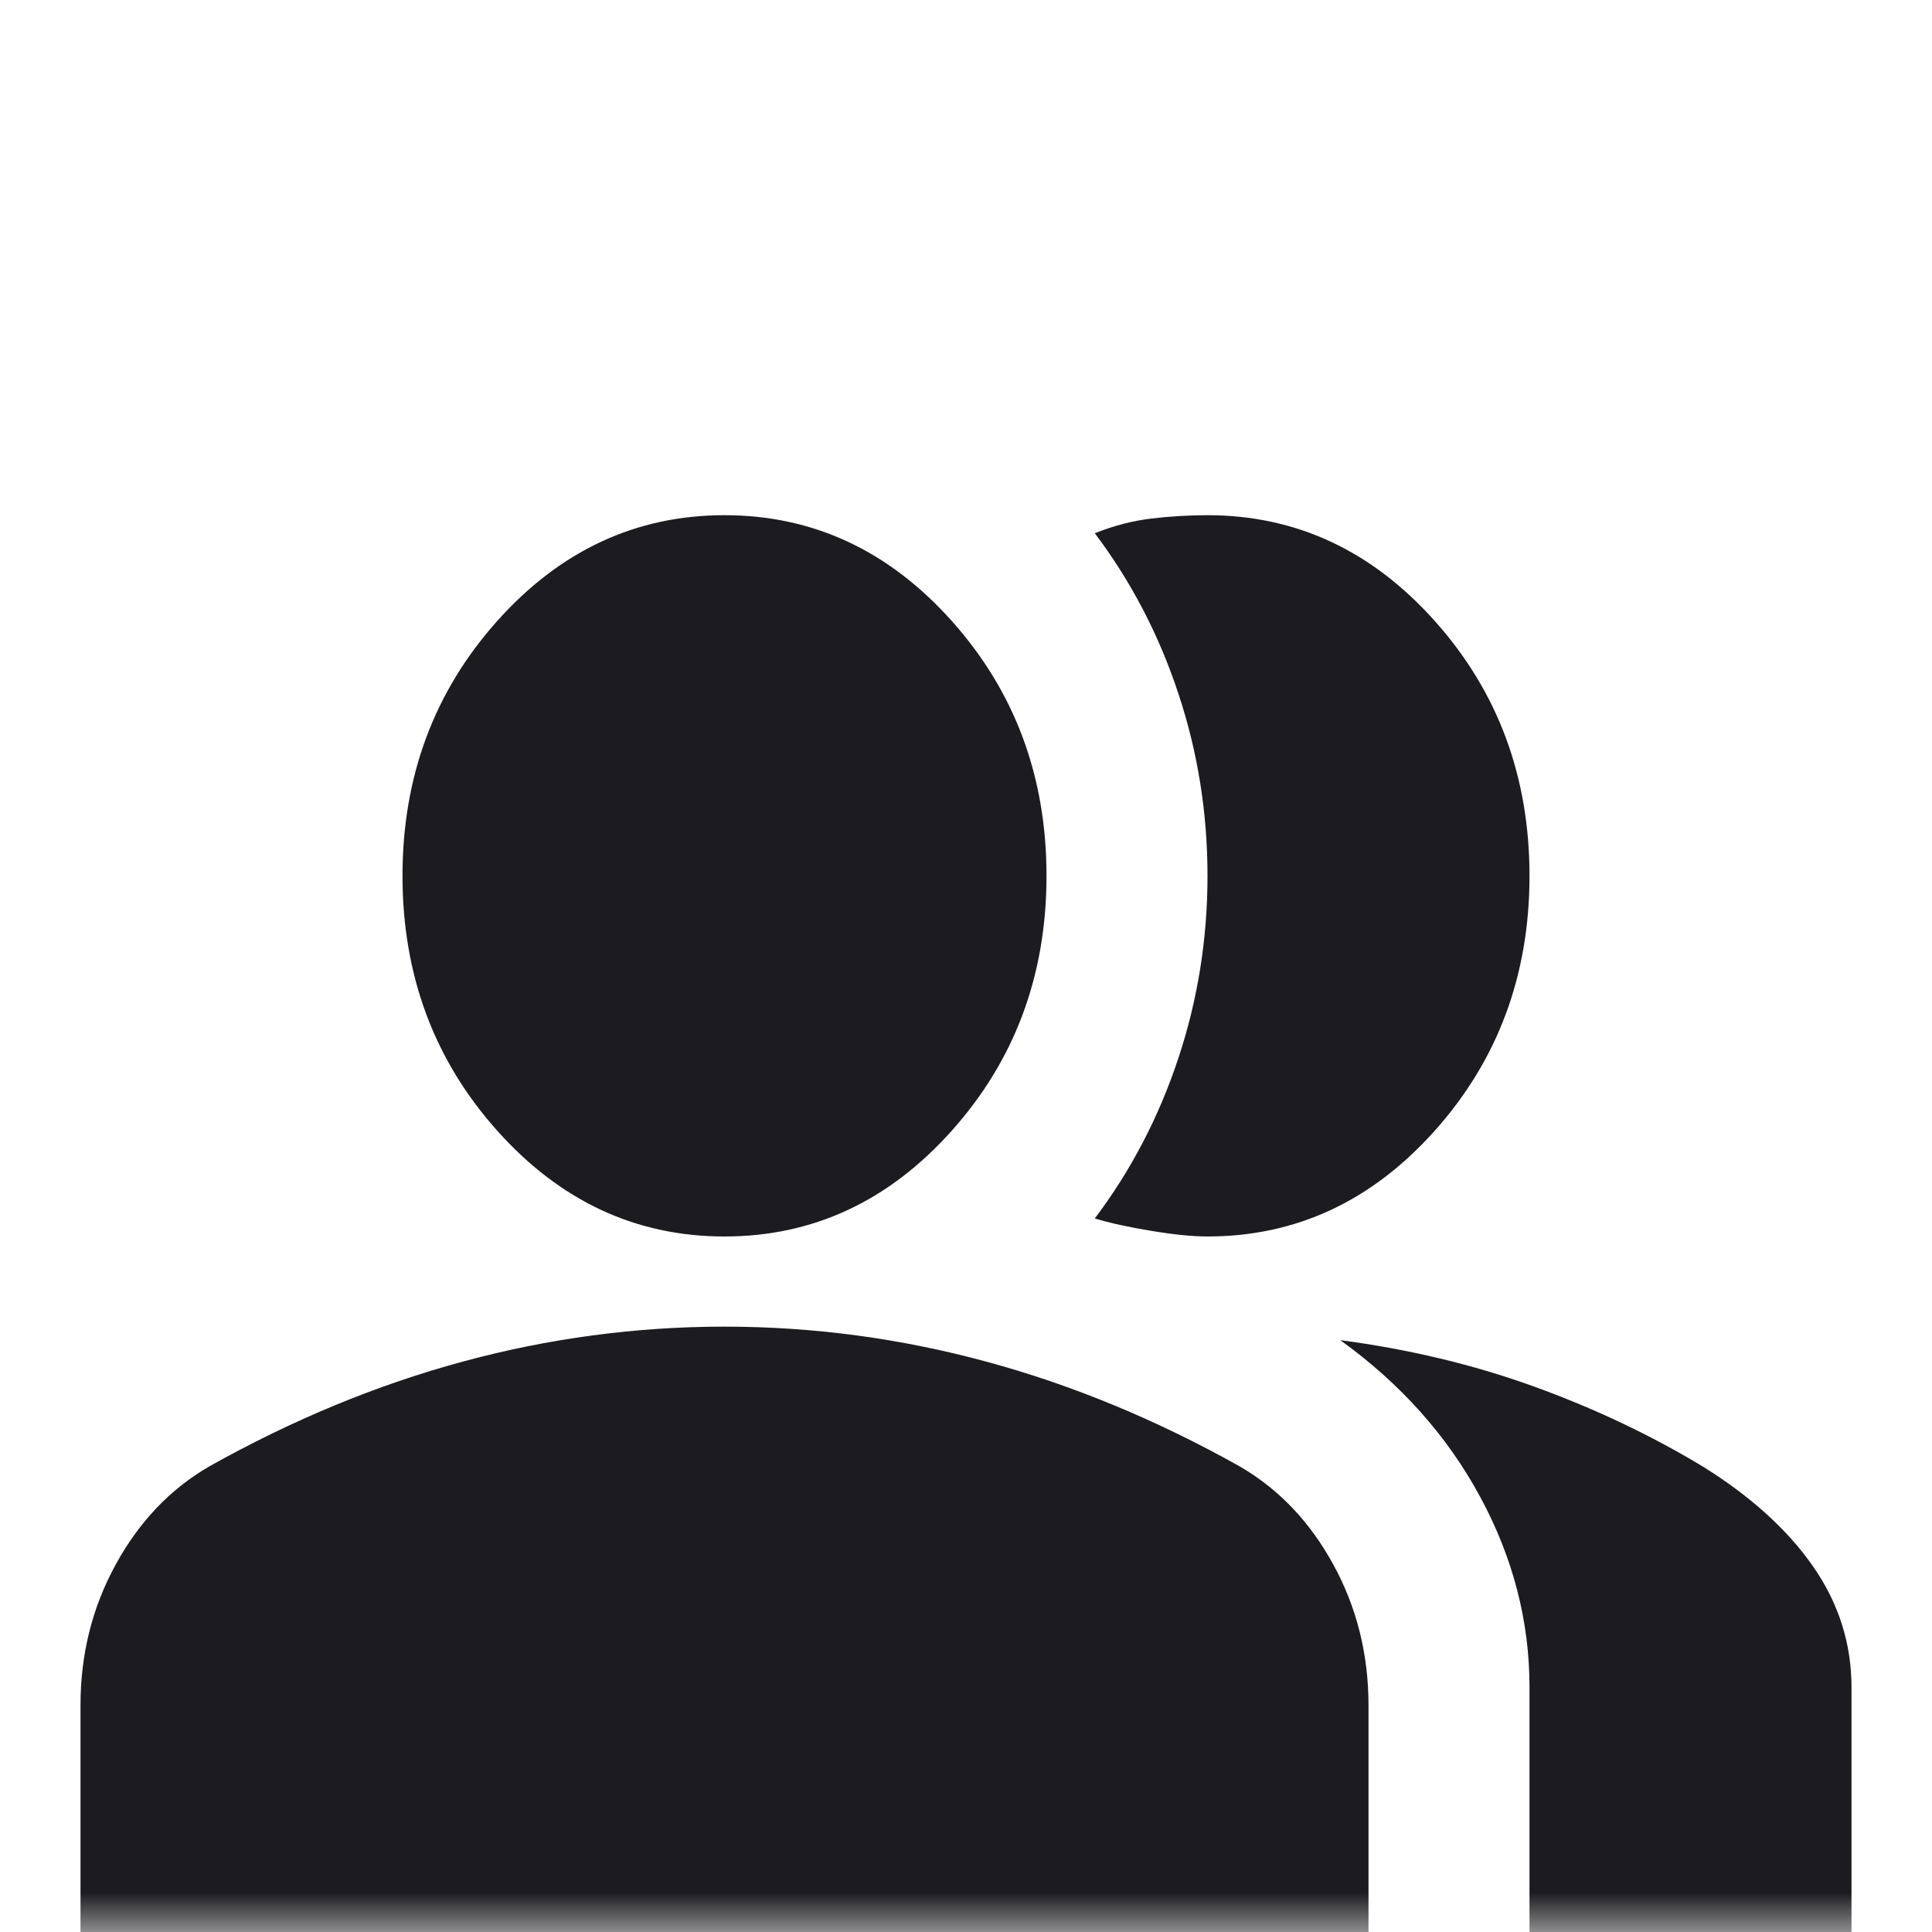 <svg width="24" height="24" viewBox="0 0 24 24" fill="none" xmlns="http://www.w3.org/2000/svg">
<mask id="mask0_164_1220" style="mask-type:alpha" maskUnits="userSpaceOnUse" x="0" y="0" width="24" height="24">
<rect width="24" height="24" fill="#D9D9D9"/>
</mask>
<g mask="url(#mask0_164_1220)">
<path d="M1 24.32V21.184C1 20.549 1.146 19.966 1.438 19.434C1.729 18.902 2.117 18.496 2.6 18.216C3.633 17.637 4.683 17.203 5.75 16.914C6.817 16.625 7.9 16.48 9 16.48C10.1 16.48 11.183 16.625 12.25 16.914C13.317 17.203 14.367 17.637 15.4 18.216C15.883 18.496 16.271 18.902 16.562 19.434C16.854 19.966 17 20.549 17 21.184V24.32H1ZM19 24.32V20.96C19 20.139 18.796 19.35 18.387 18.594C17.979 17.838 17.4 17.189 16.65 16.648C17.5 16.76 18.3 16.951 19.05 17.222C19.8 17.493 20.5 17.824 21.15 18.216C21.75 18.589 22.208 19.005 22.525 19.462C22.842 19.919 23 20.419 23 20.96V24.32H19ZM9 15.36C7.9 15.36 6.958 14.921 6.175 14.044C5.392 13.167 5 12.112 5 10.88C5 9.648 5.392 8.593 6.175 7.716C6.958 6.839 7.9 6.4 9 6.4C10.1 6.4 11.042 6.839 11.825 7.716C12.608 8.593 13 9.648 13 10.88C13 12.112 12.608 13.167 11.825 14.044C11.042 14.921 10.1 15.36 9 15.36ZM19 10.88C19 12.112 18.608 13.167 17.825 14.044C17.042 14.921 16.1 15.36 15 15.36C14.817 15.36 14.583 15.337 14.3 15.29C14.017 15.243 13.783 15.192 13.6 15.136C14.05 14.539 14.396 13.876 14.637 13.148C14.879 12.42 15 11.664 15 10.88C15 10.096 14.879 9.34 14.637 8.612C14.396 7.884 14.05 7.221 13.6 6.624C13.833 6.531 14.067 6.47 14.3 6.442C14.533 6.414 14.767 6.4 15 6.4C16.1 6.4 17.042 6.839 17.825 7.716C18.608 8.593 19 9.648 19 10.88Z" fill="#1C1B1F"/>
</g>
</svg>
